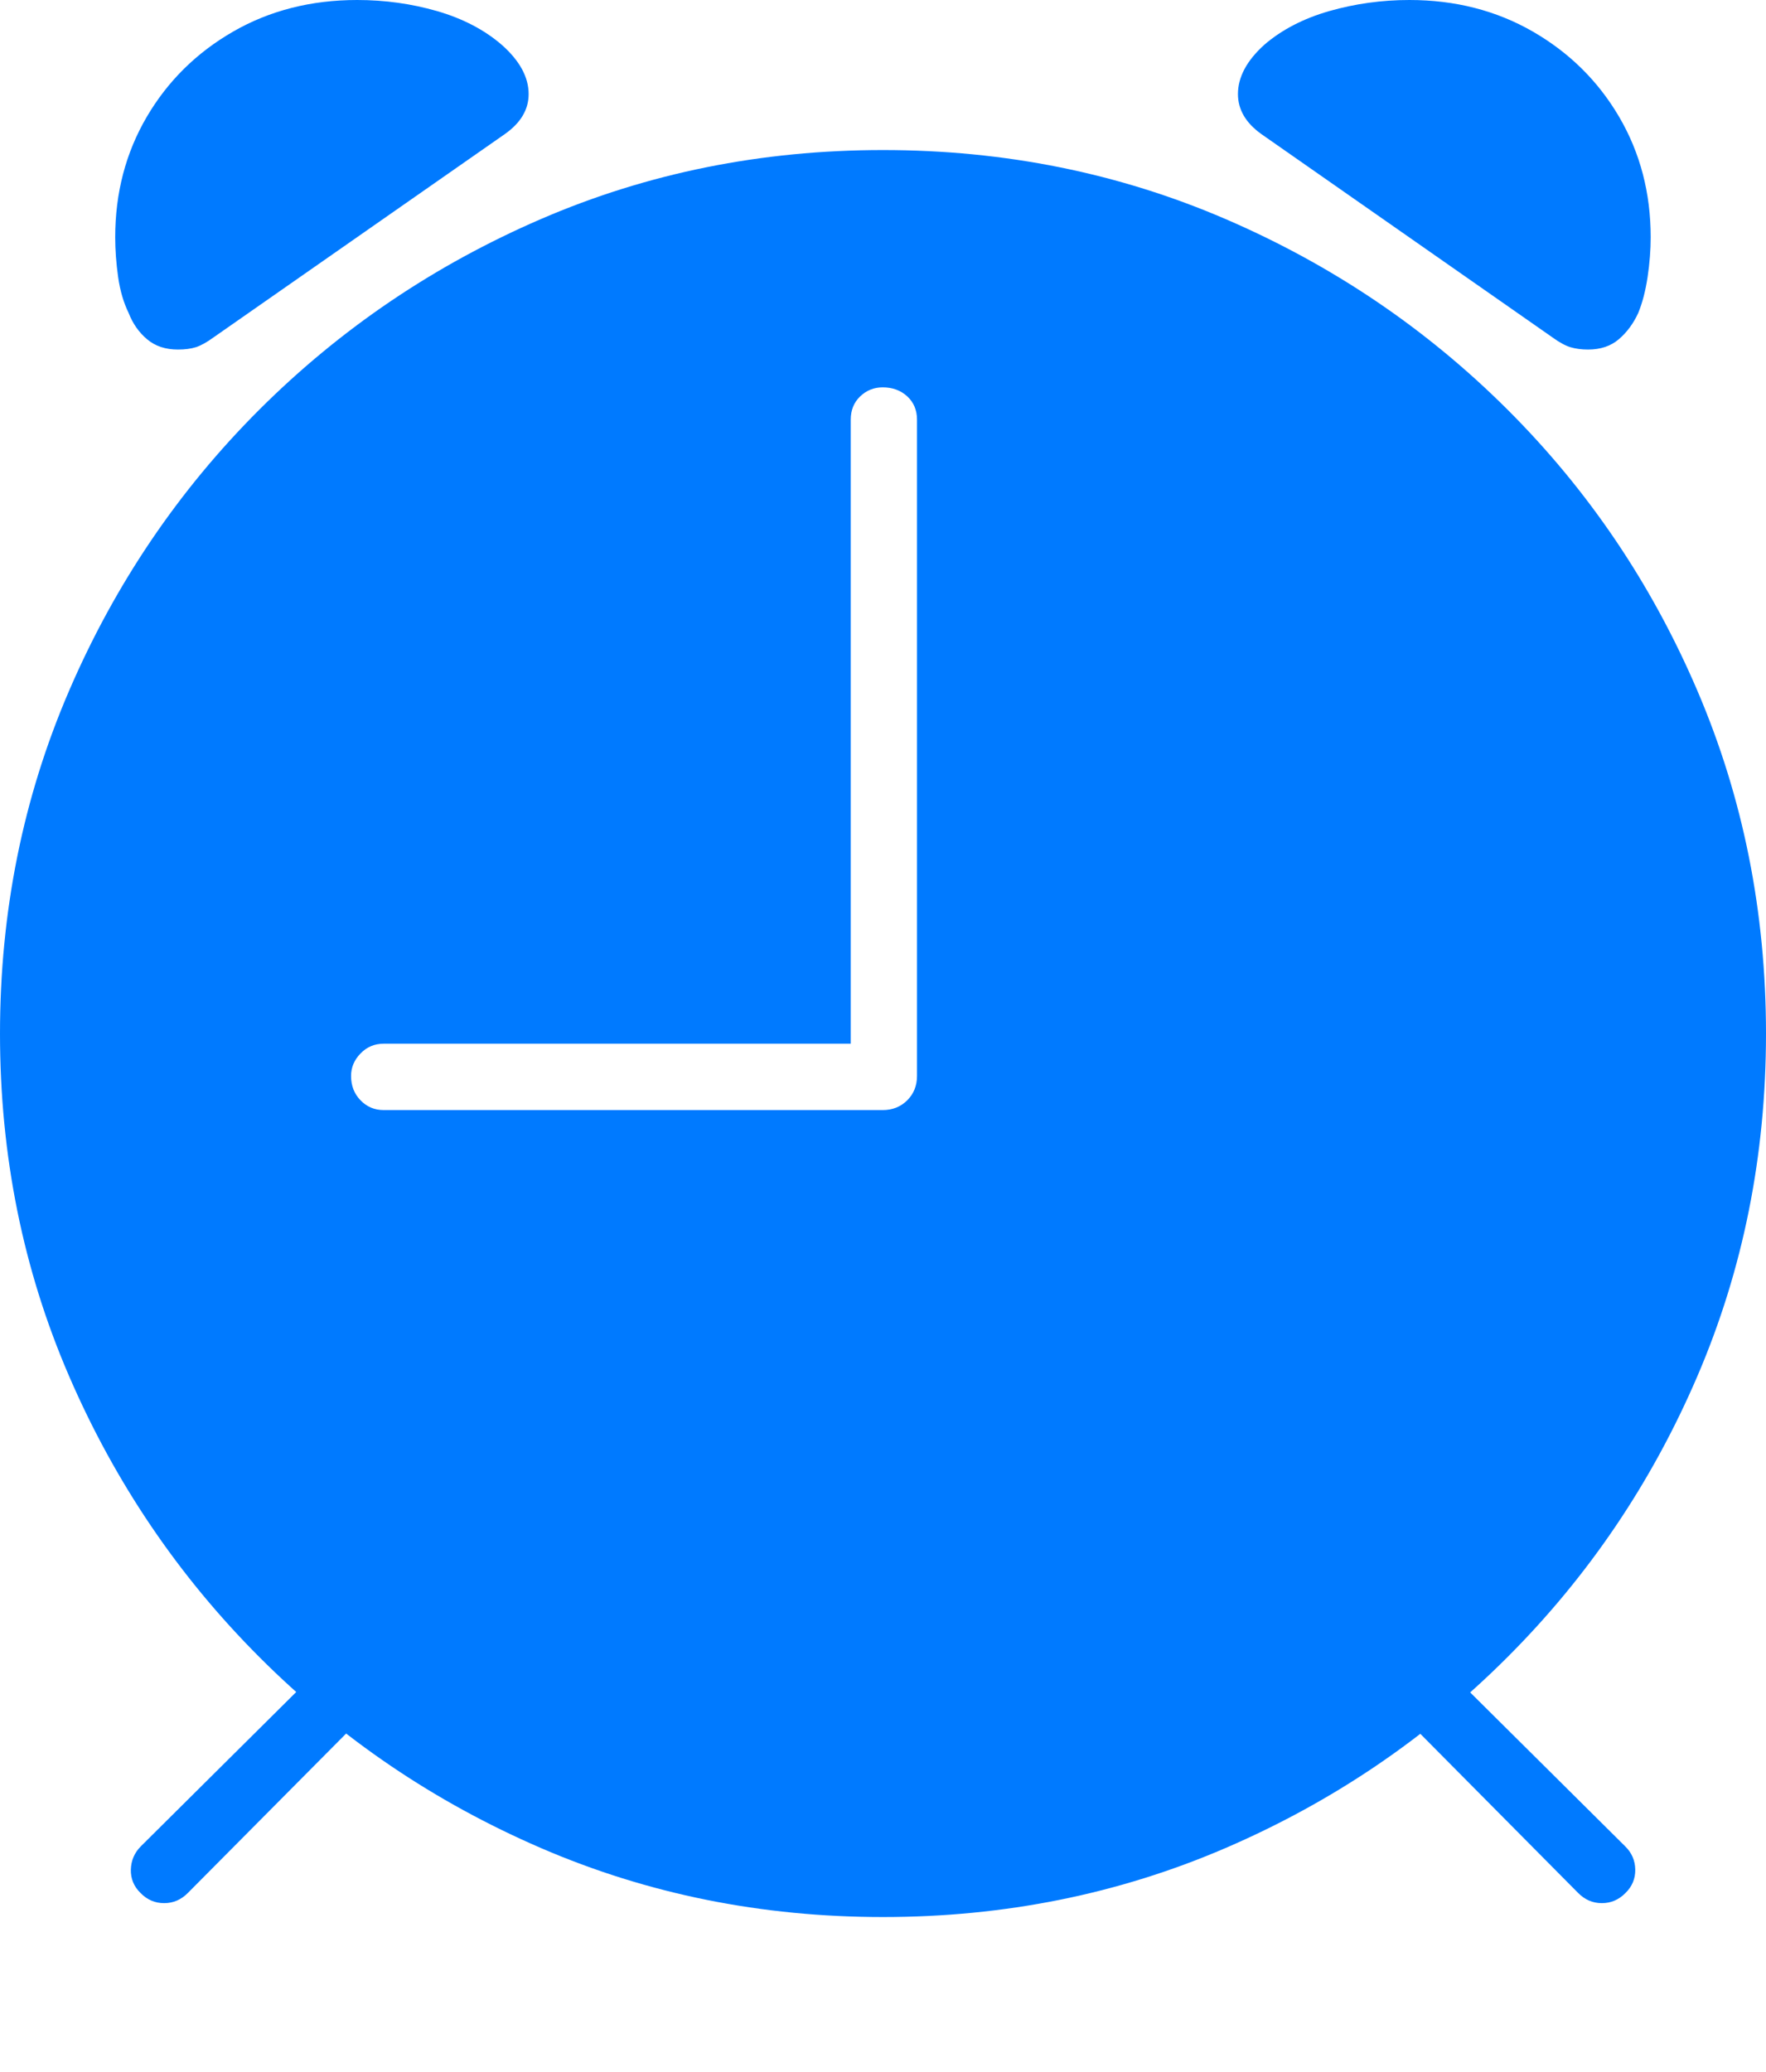 <?xml version="1.0" encoding="UTF-8"?>
<!--Generator: Apple Native CoreSVG 175-->
<!DOCTYPE svg
PUBLIC "-//W3C//DTD SVG 1.1//EN"
       "http://www.w3.org/Graphics/SVG/1.1/DTD/svg11.dtd">
<svg version="1.1" xmlns="http://www.w3.org/2000/svg" xmlns:xlink="http://www.w3.org/1999/xlink" width="18.18" height="21.319">
 <g>
  <rect height="21.319" opacity="0" width="18.18" x="0" y="0"/>
  <path d="M9.09 19.727Q10.967 19.727 12.616 19.017Q14.264 18.307 15.517 17.054Q16.77 15.802 17.475 14.158Q18.18 12.514 18.18 10.637Q18.18 8.759 17.475 7.111Q16.77 5.462 15.517 4.213Q14.264 2.964 12.616 2.254Q10.967 1.544 9.09 1.544Q7.213 1.544 5.569 2.254Q3.925 2.964 2.672 4.213Q1.42 5.462 0.71 7.111Q0 8.759 0 10.637Q0 12.514 0.71 14.158Q1.42 15.802 2.672 17.054Q3.925 18.307 5.569 19.017Q7.213 19.727 9.09 19.727ZM3.95 11.423Q3.808 11.423 3.711 11.322Q3.614 11.222 3.614 11.072Q3.614 10.941 3.711 10.841Q3.808 10.74 3.95 10.74L8.758 10.74L8.758 4.318Q8.758 4.172 8.855 4.079Q8.952 3.986 9.087 3.986Q9.239 3.986 9.34 4.079Q9.44 4.172 9.44 4.318L9.44 11.072Q9.44 11.222 9.34 11.322Q9.239 11.423 9.087 11.423ZM1.832 3.597Q1.939 3.597 2.016 3.573Q2.094 3.548 2.201 3.47L5.198 1.379Q5.442 1.207 5.442 0.968Q5.442 0.706 5.165 0.461Q4.896 0.229 4.499 0.114Q4.103 0 3.677 0Q2.965 0 2.4 0.325Q1.834 0.651 1.51 1.204Q1.186 1.758 1.186 2.442Q1.186 2.638 1.216 2.85Q1.246 3.061 1.324 3.22Q1.388 3.385 1.514 3.491Q1.639 3.597 1.832 3.597ZM16.348 3.597Q16.541 3.597 16.666 3.49Q16.791 3.382 16.865 3.22Q16.929 3.064 16.961 2.851Q16.993 2.638 16.993 2.442Q16.993 1.758 16.669 1.204Q16.345 0.651 15.78 0.325Q15.215 0 14.509 0Q14.084 0 13.684 0.114Q13.284 0.229 13.015 0.461Q12.744 0.706 12.744 0.968Q12.744 1.207 12.984 1.379L15.979 3.47Q16.086 3.548 16.167 3.573Q16.248 3.597 16.348 3.597ZM1.446 19.479Q1.548 19.584 1.69 19.584Q1.832 19.584 1.937 19.476L3.698 17.703L3.227 17.235L1.449 19Q1.351 19.099 1.347 19.239Q1.344 19.379 1.446 19.479ZM16.734 19.479Q16.836 19.379 16.834 19.239Q16.832 19.099 16.731 19L14.953 17.235L14.484 17.703L16.243 19.476Q16.348 19.584 16.49 19.584Q16.631 19.584 16.734 19.479Z" fill="#007aff"/>
 </g>
</svg>
